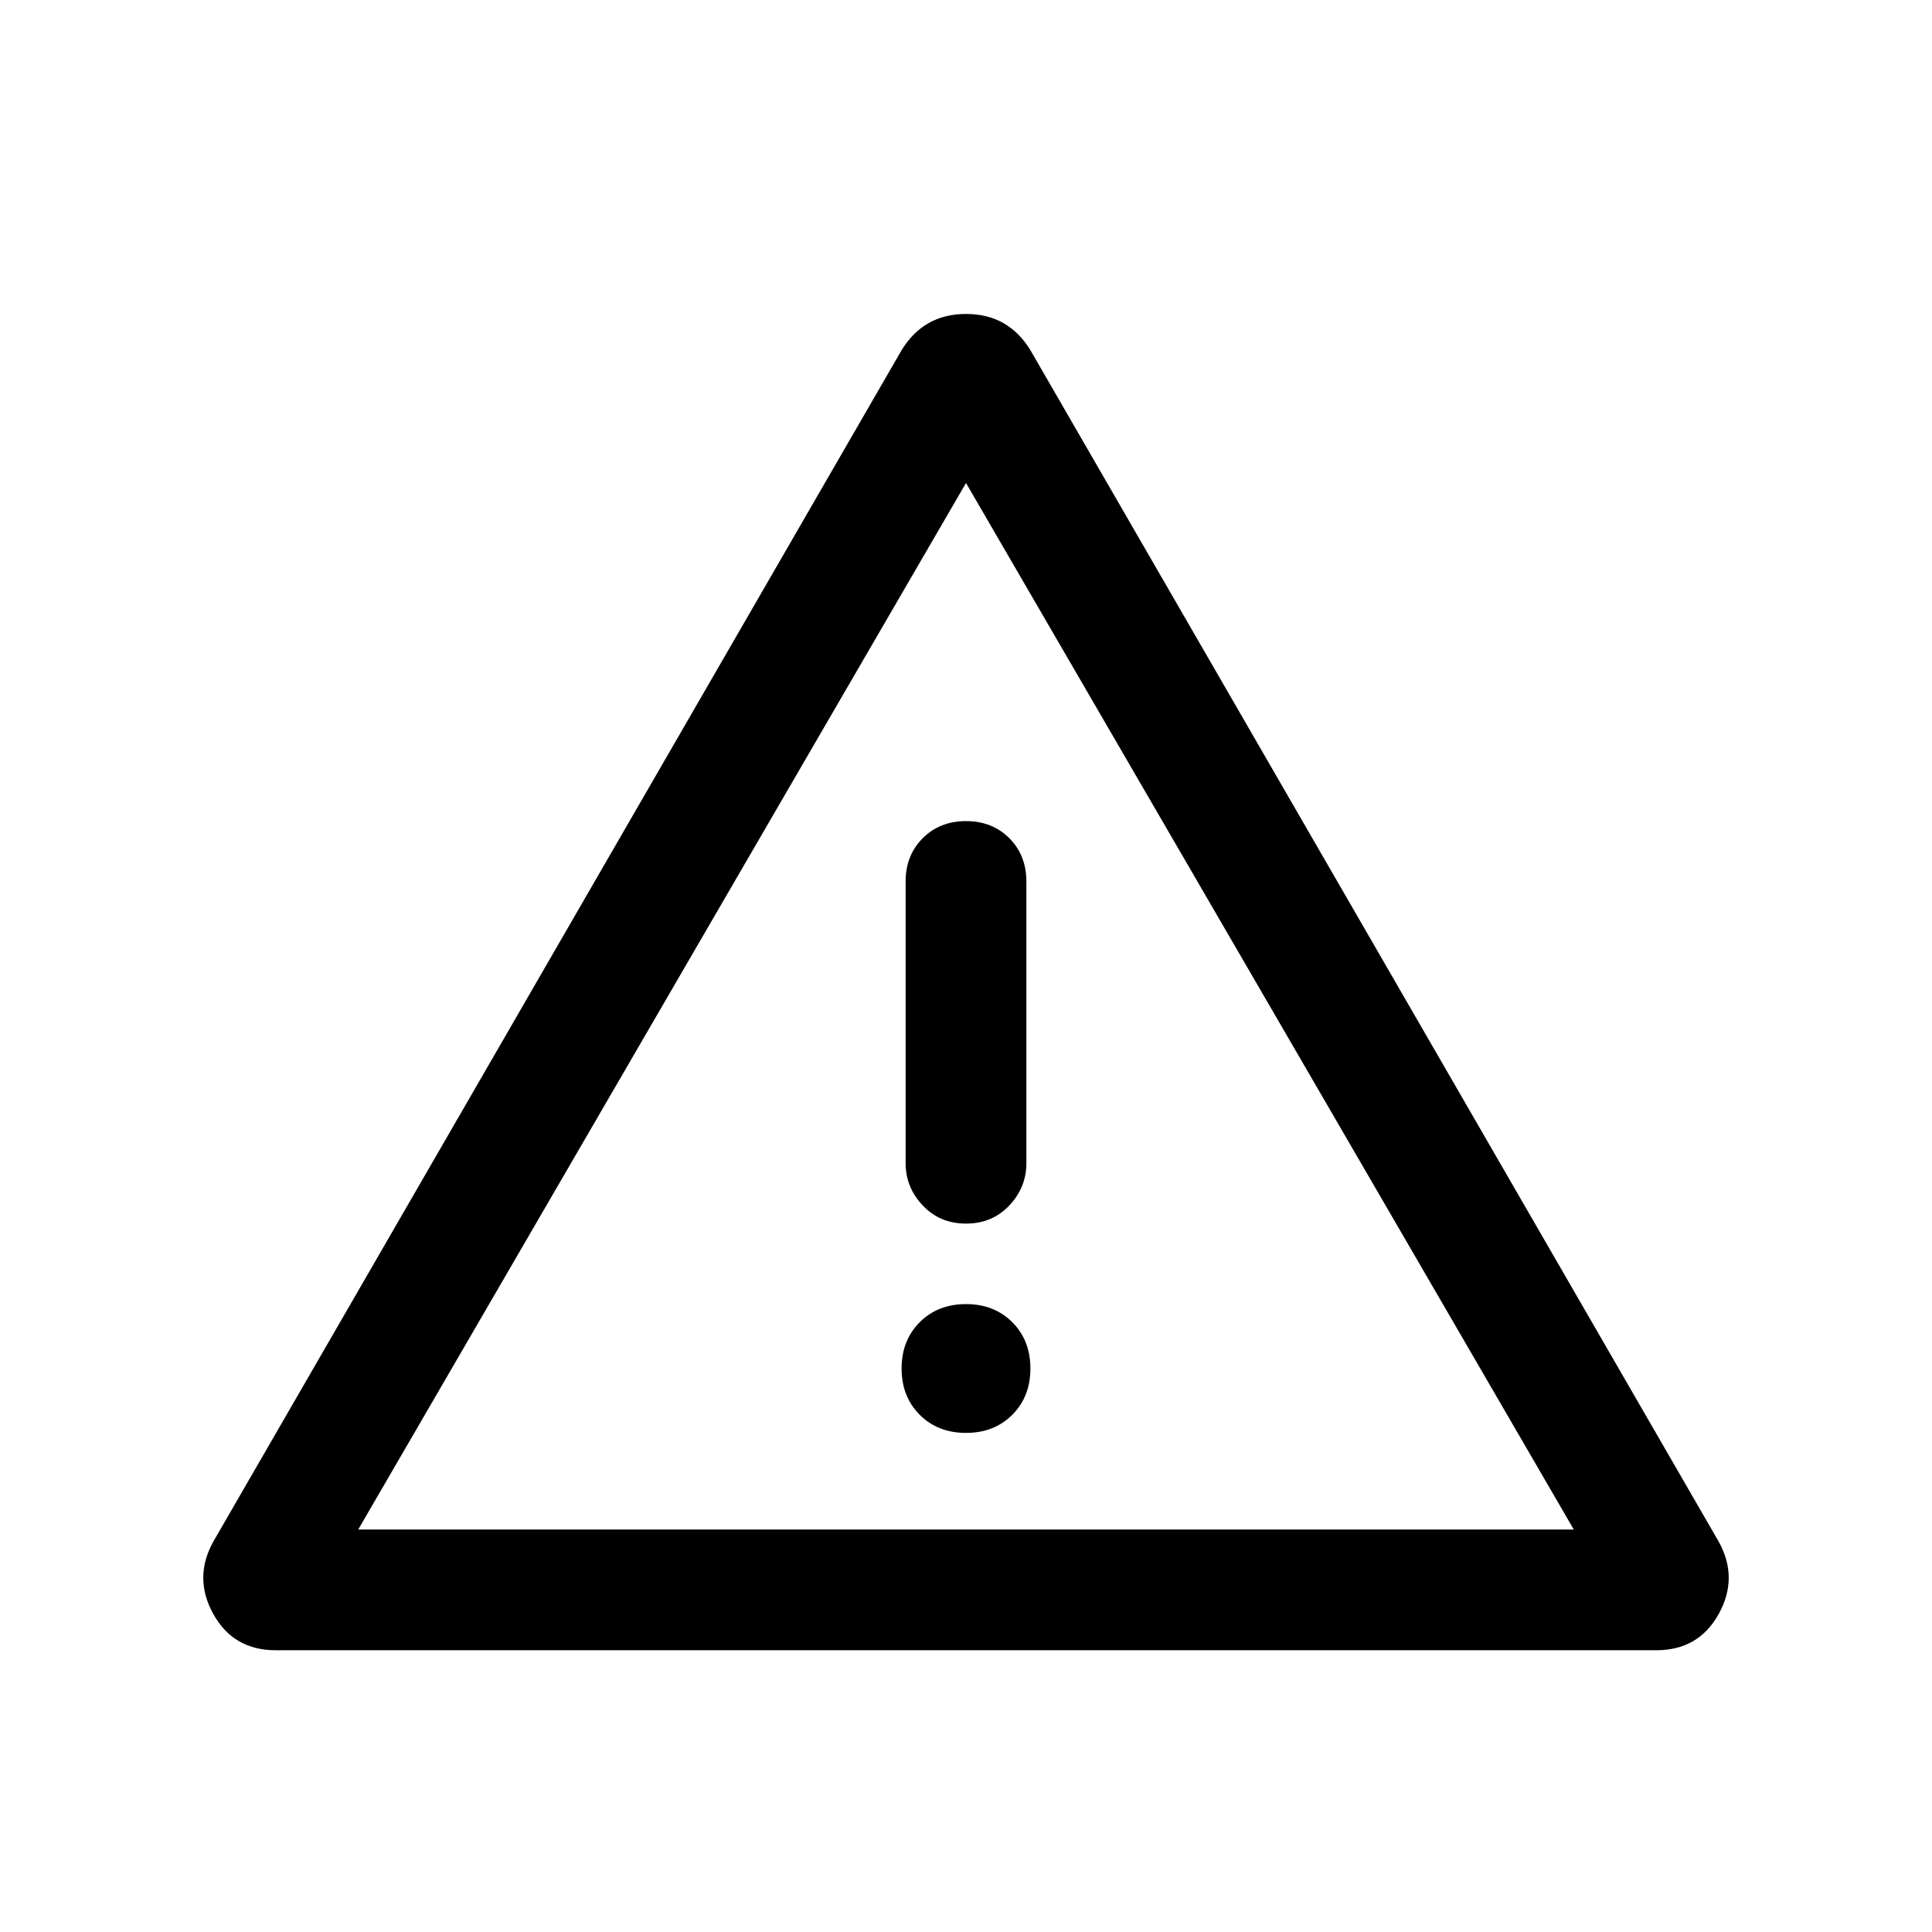 <svg xmlns="http://www.w3.org/2000/svg" height="24" width="24"><path d="M12 12.5ZM3.425 20.5Q2.9 20.5 2.65 20.05Q2.4 19.6 2.65 19.15L11.2 4.35Q11.475 3.9 12 3.9Q12.525 3.9 12.8 4.35L21.35 19.15Q21.6 19.6 21.35 20.05Q21.1 20.5 20.575 20.5ZM12 10.2Q11.675 10.2 11.463 10.412Q11.25 10.625 11.25 10.95V14.45Q11.25 14.75 11.463 14.975Q11.675 15.2 12 15.2Q12.325 15.2 12.538 14.975Q12.75 14.75 12.75 14.45V10.95Q12.75 10.625 12.538 10.412Q12.325 10.2 12 10.2ZM12 17.8Q12.35 17.8 12.575 17.575Q12.8 17.35 12.8 17Q12.8 16.65 12.575 16.425Q12.35 16.2 12 16.2Q11.65 16.2 11.425 16.425Q11.2 16.65 11.2 17Q11.2 17.35 11.425 17.575Q11.65 17.8 12 17.8ZM4.45 19H19.55L12 6Z"/></svg>